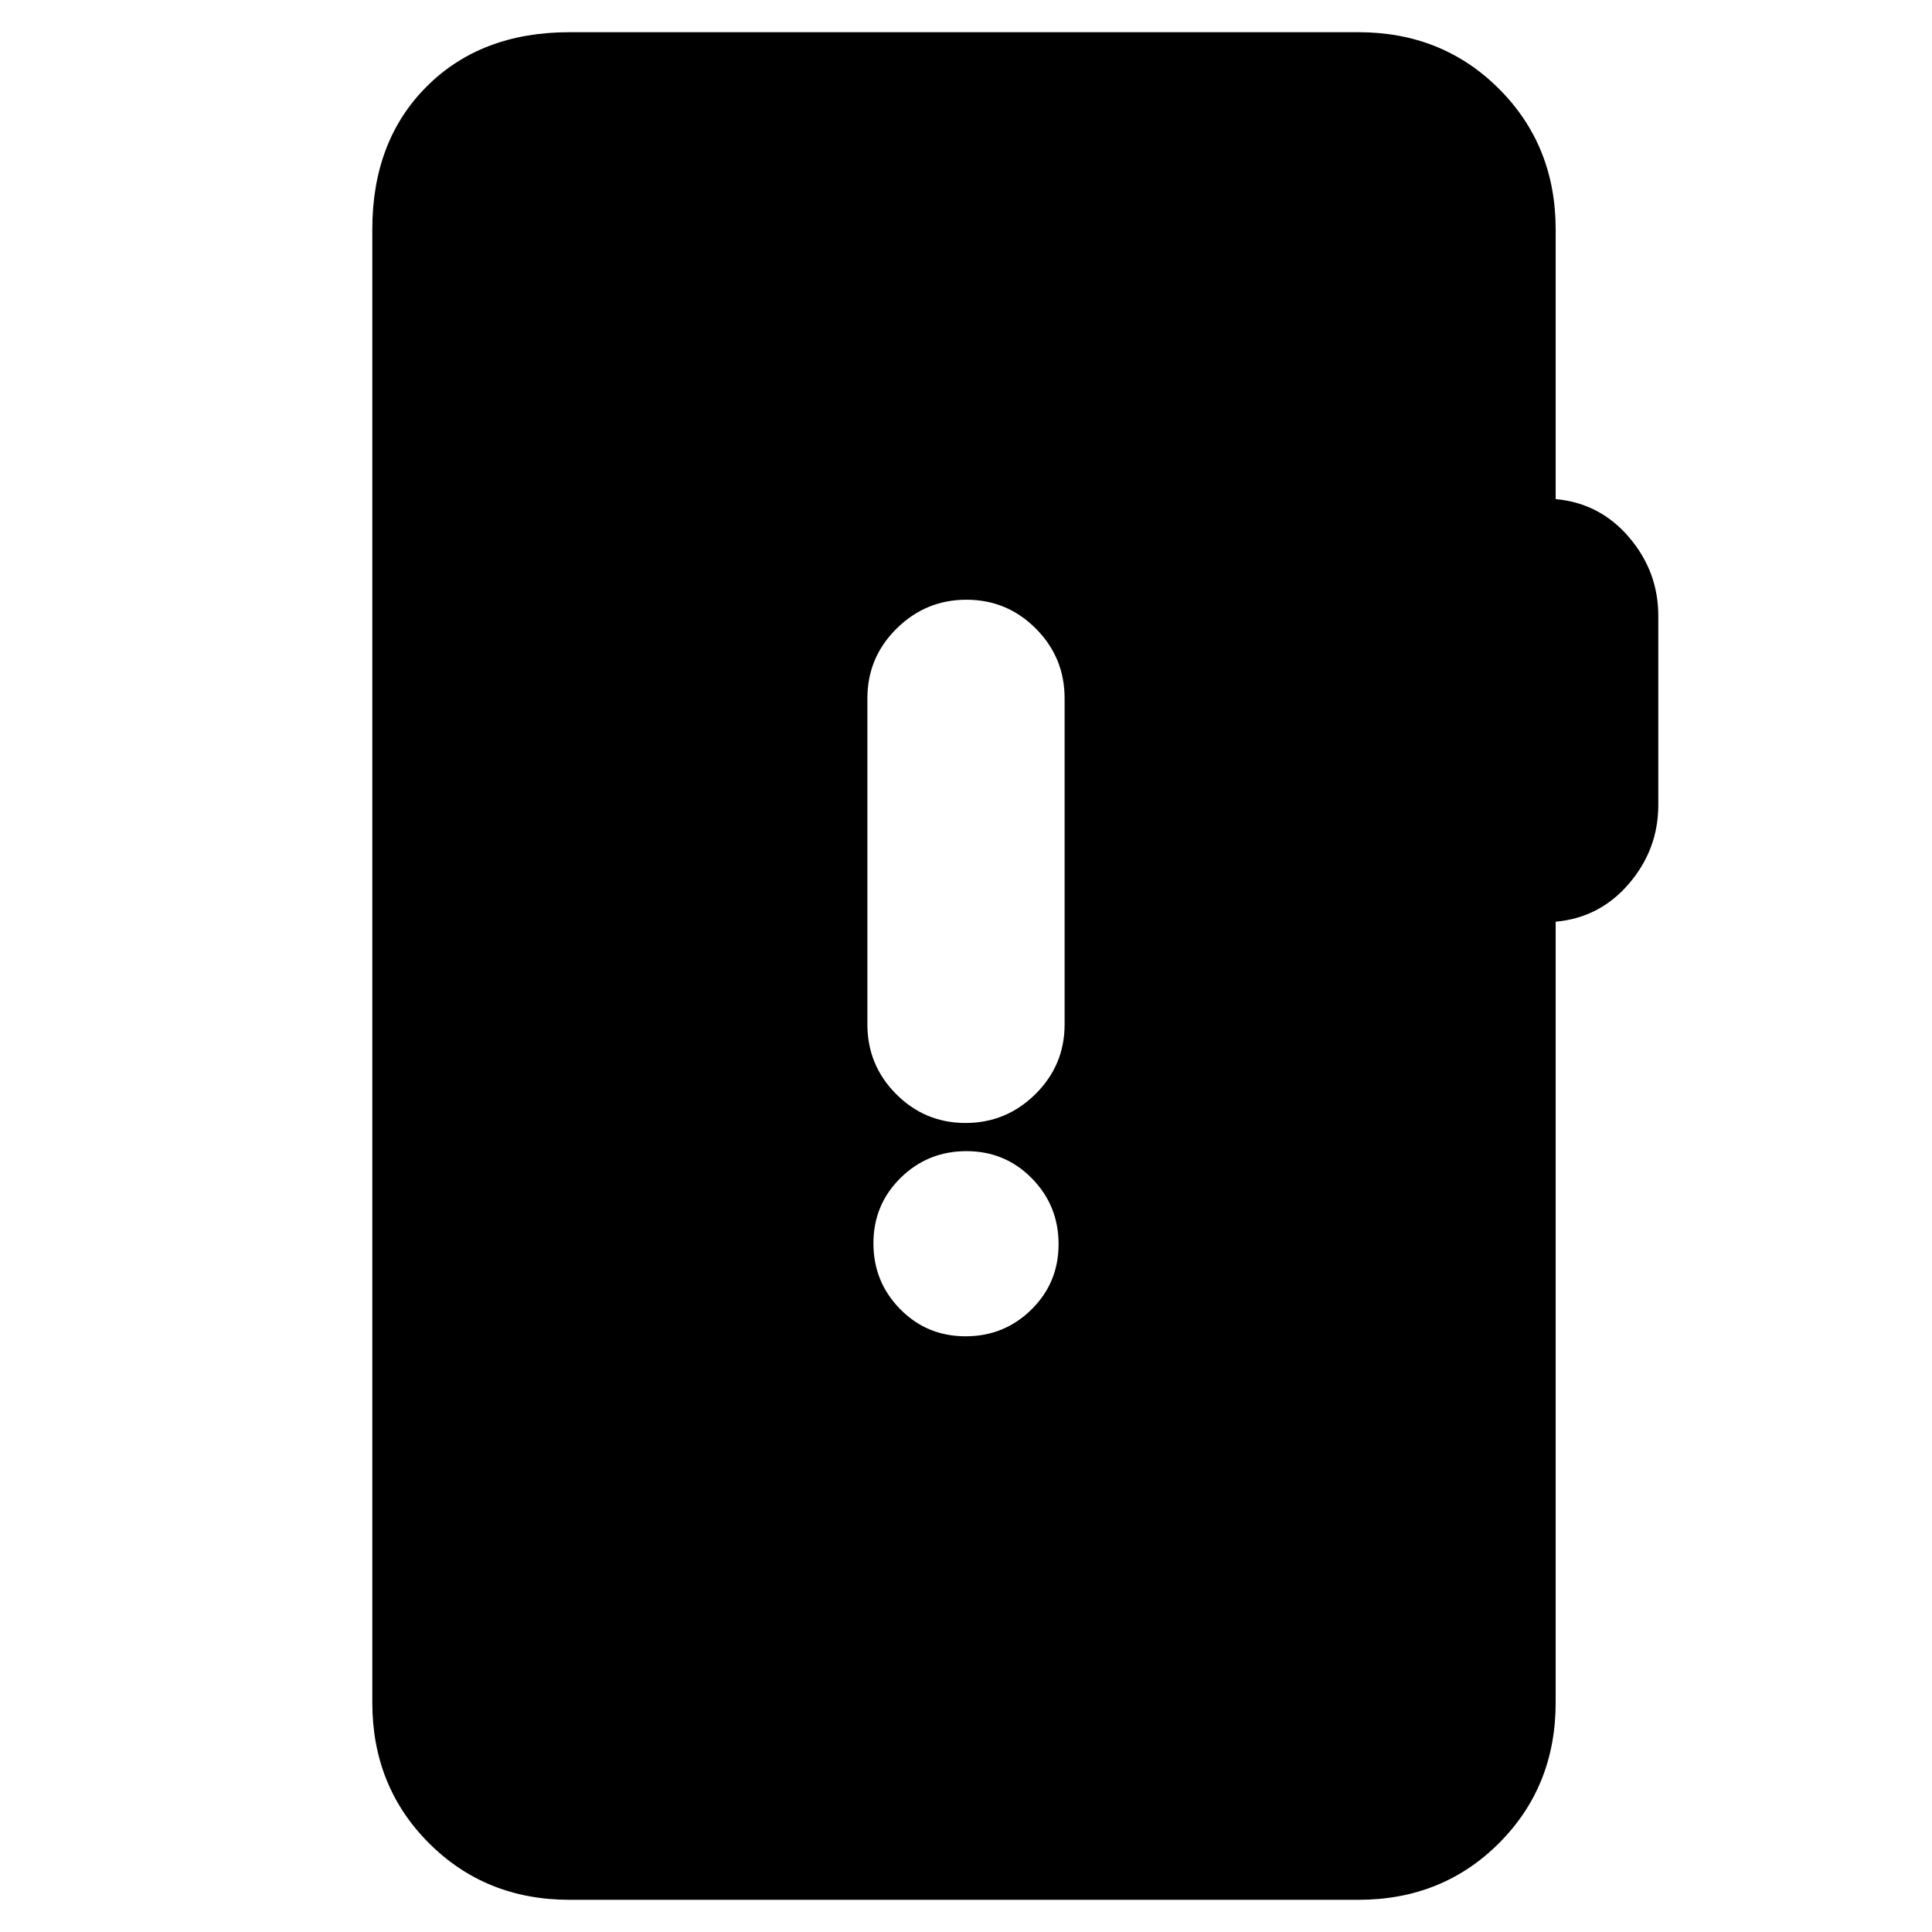 <svg xmlns="http://www.w3.org/2000/svg" height="20" viewBox="0 -960 960 960" width="20"><path d="M283-16q-41.7 0-69.85-28.15Q185-72.3 185-114v-732q0-44 27-71t71-27h392q41.7 0 69.85 28.15Q773-887.7 773-846v134q22 2 36.5 19t14.5 39v94q0 22-14.5 39T773-502v388q0 41.7-28.15 69.85Q716.7-16 675-16H283Zm196.79-280q19.21 0 32.71-13.29t13.5-32.5q0-19.21-13.29-32.71t-32.5-13.5q-19.21 0-32.71 13.29t-13.5 32.5q0 19.21 13.29 32.71t32.5 13.5Zm0-106q20.21 0 34.71-14.35T529-451v-162q0-20.3-14.29-34.65Q500.42-662 480.21-662t-34.71 14.35Q431-633.3 431-613v162q0 20.3 14.29 34.65Q459.58-402 479.79-402Z"/></svg>